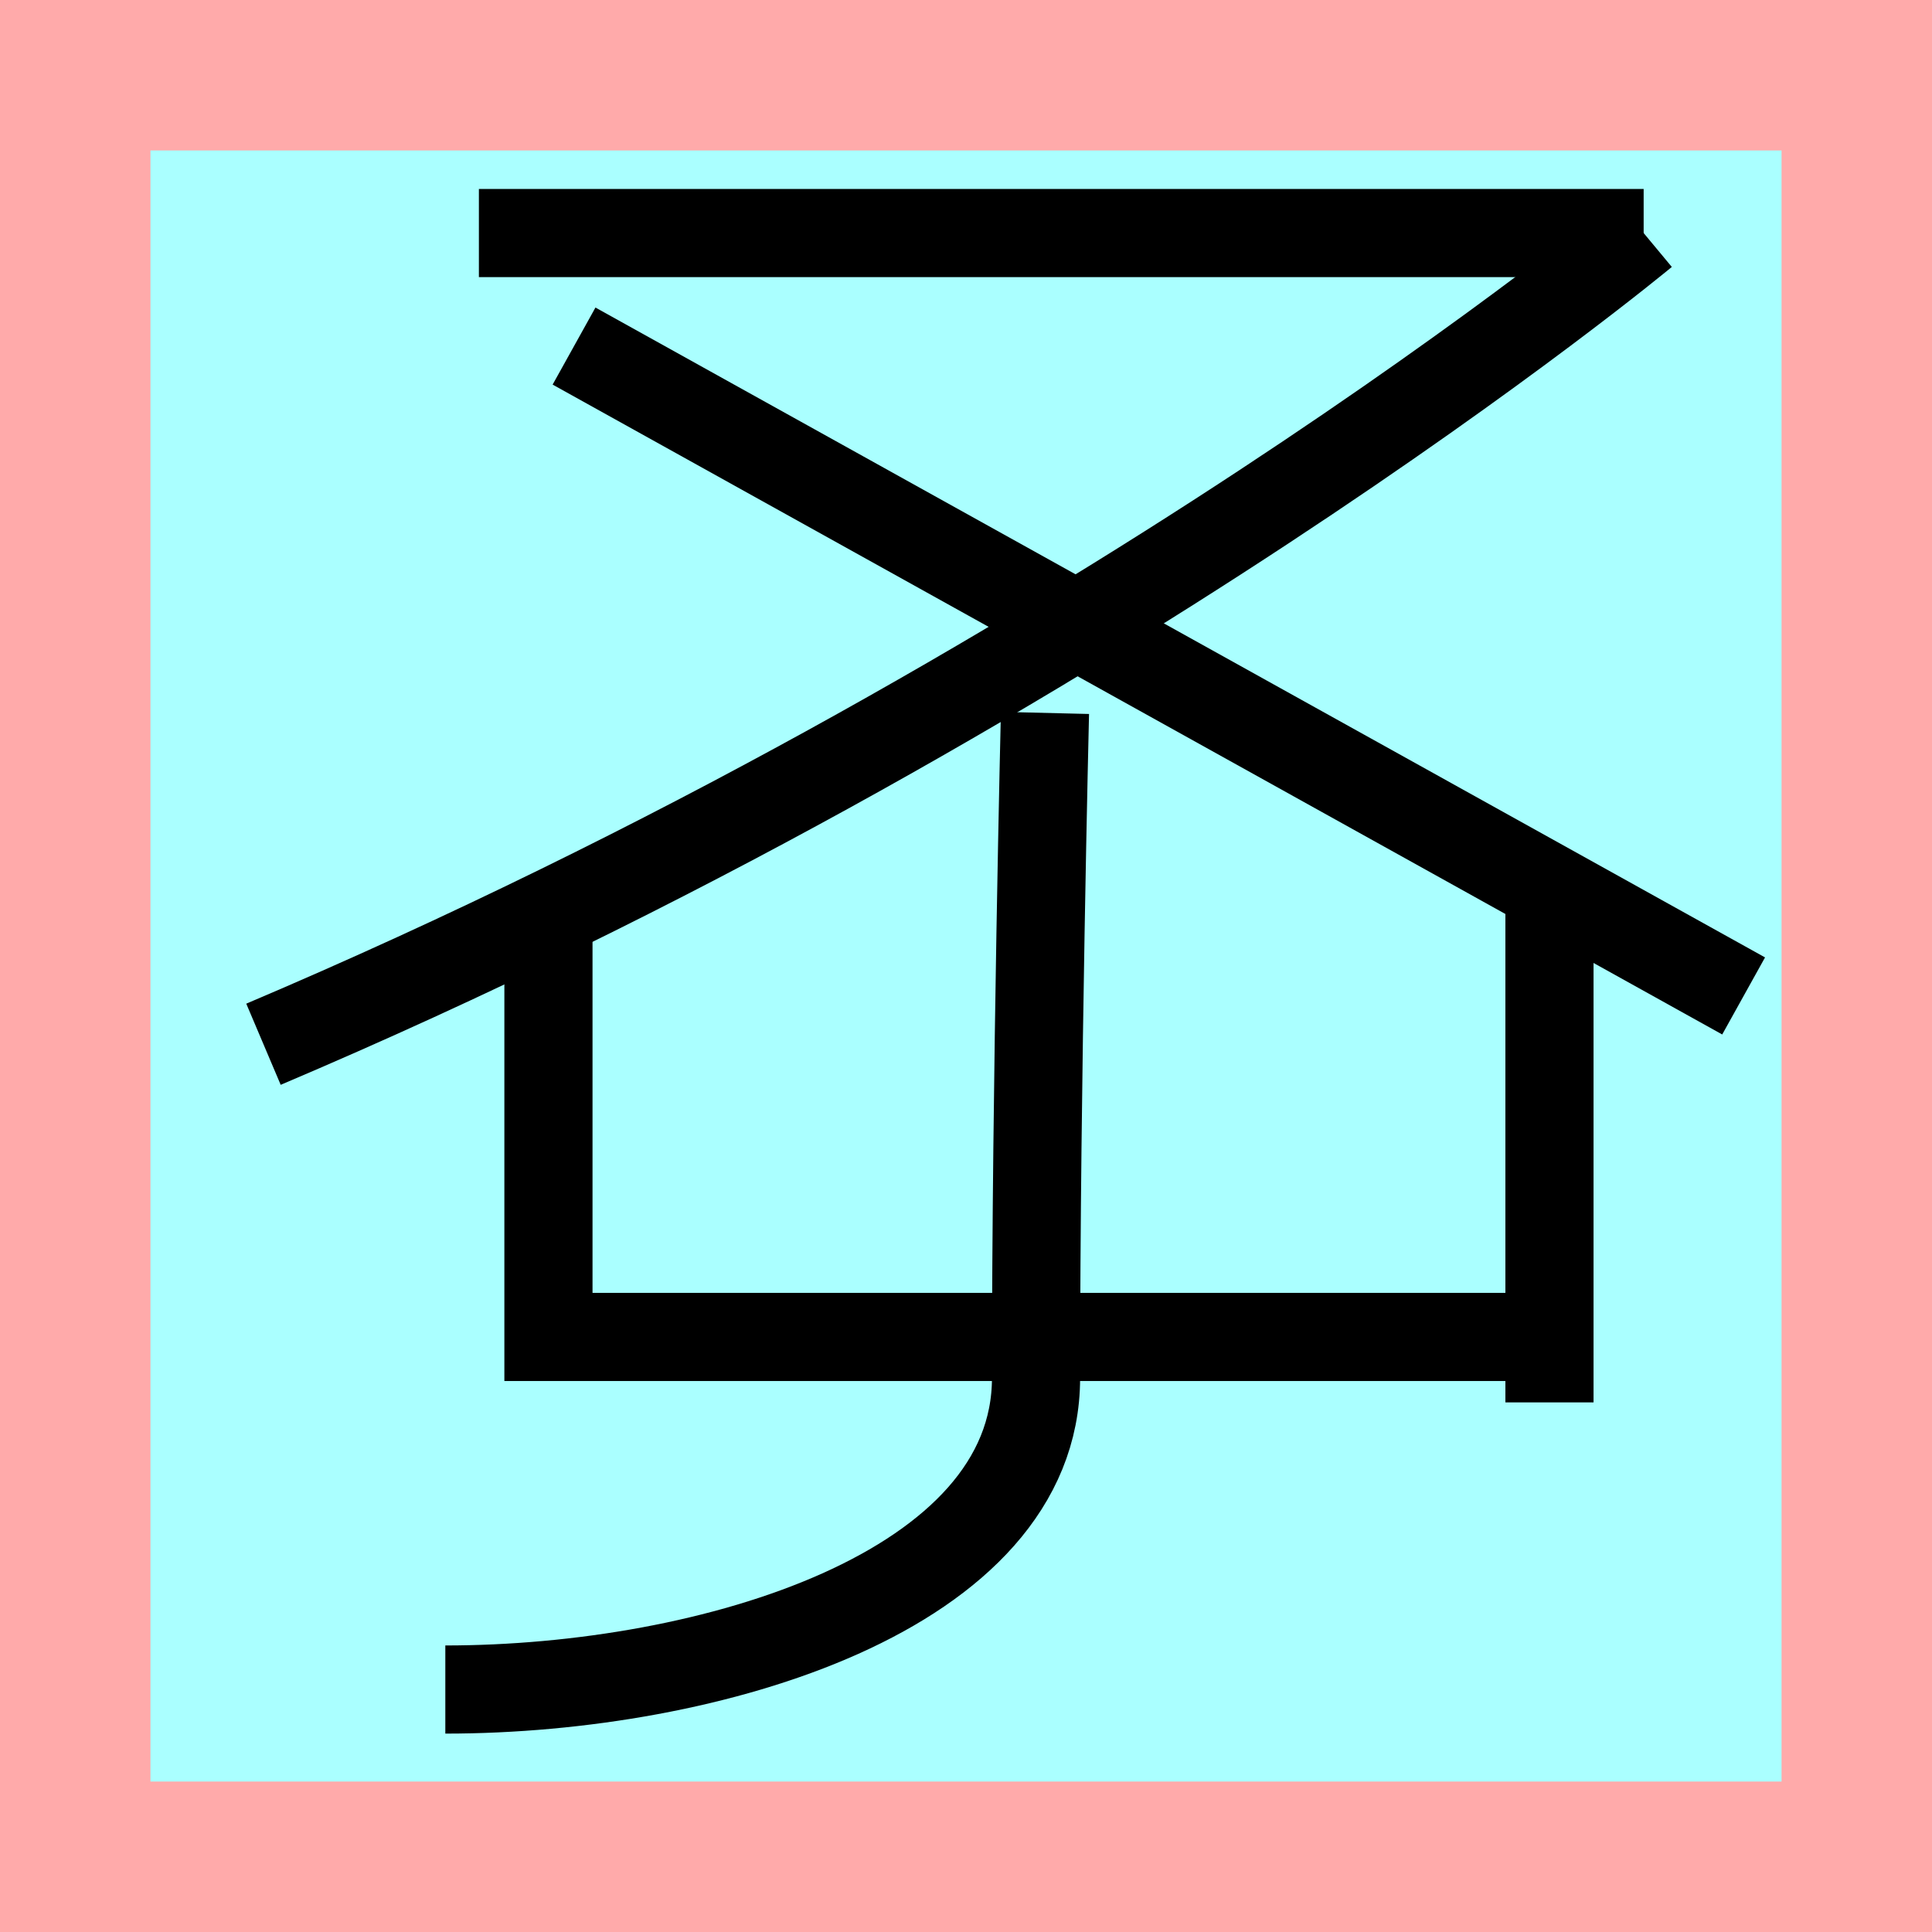 <?xml version="1.0" encoding="UTF-8"?>
<svg width="32mm" height="32mm" version="1.1" viewBox="-4 -4 8 8" xmlns="http://www.w3.org/2000/svg">
    <!-- From 激M10 -->
    <path fill="#faa" d="m-4 -4 h8v8h-8" />
    <path fill="#aff" d="m-3.377 -3.377 h6.754 v6.754 h-6.754" />
    <g fill="none" stroke="#000" stroke-width=".365" >
        <path d="M-1.729-0.268v1.804h4.155" />
		<path d="M2.416-0.268v2.075" />
		<path d="M0.327-1.048s-0.037 1.516-0.037 2.754c0 0.882-1.346 1.29-2.446 1.29" />
		<path d="M-2.017-3.035h4.823" />
		<path d="M2.806-3.035s-2.297 1.909-5.715 3.359" />
		<path d="M-1.623-2.567l4.843 2.691" />
    </g>
</svg>